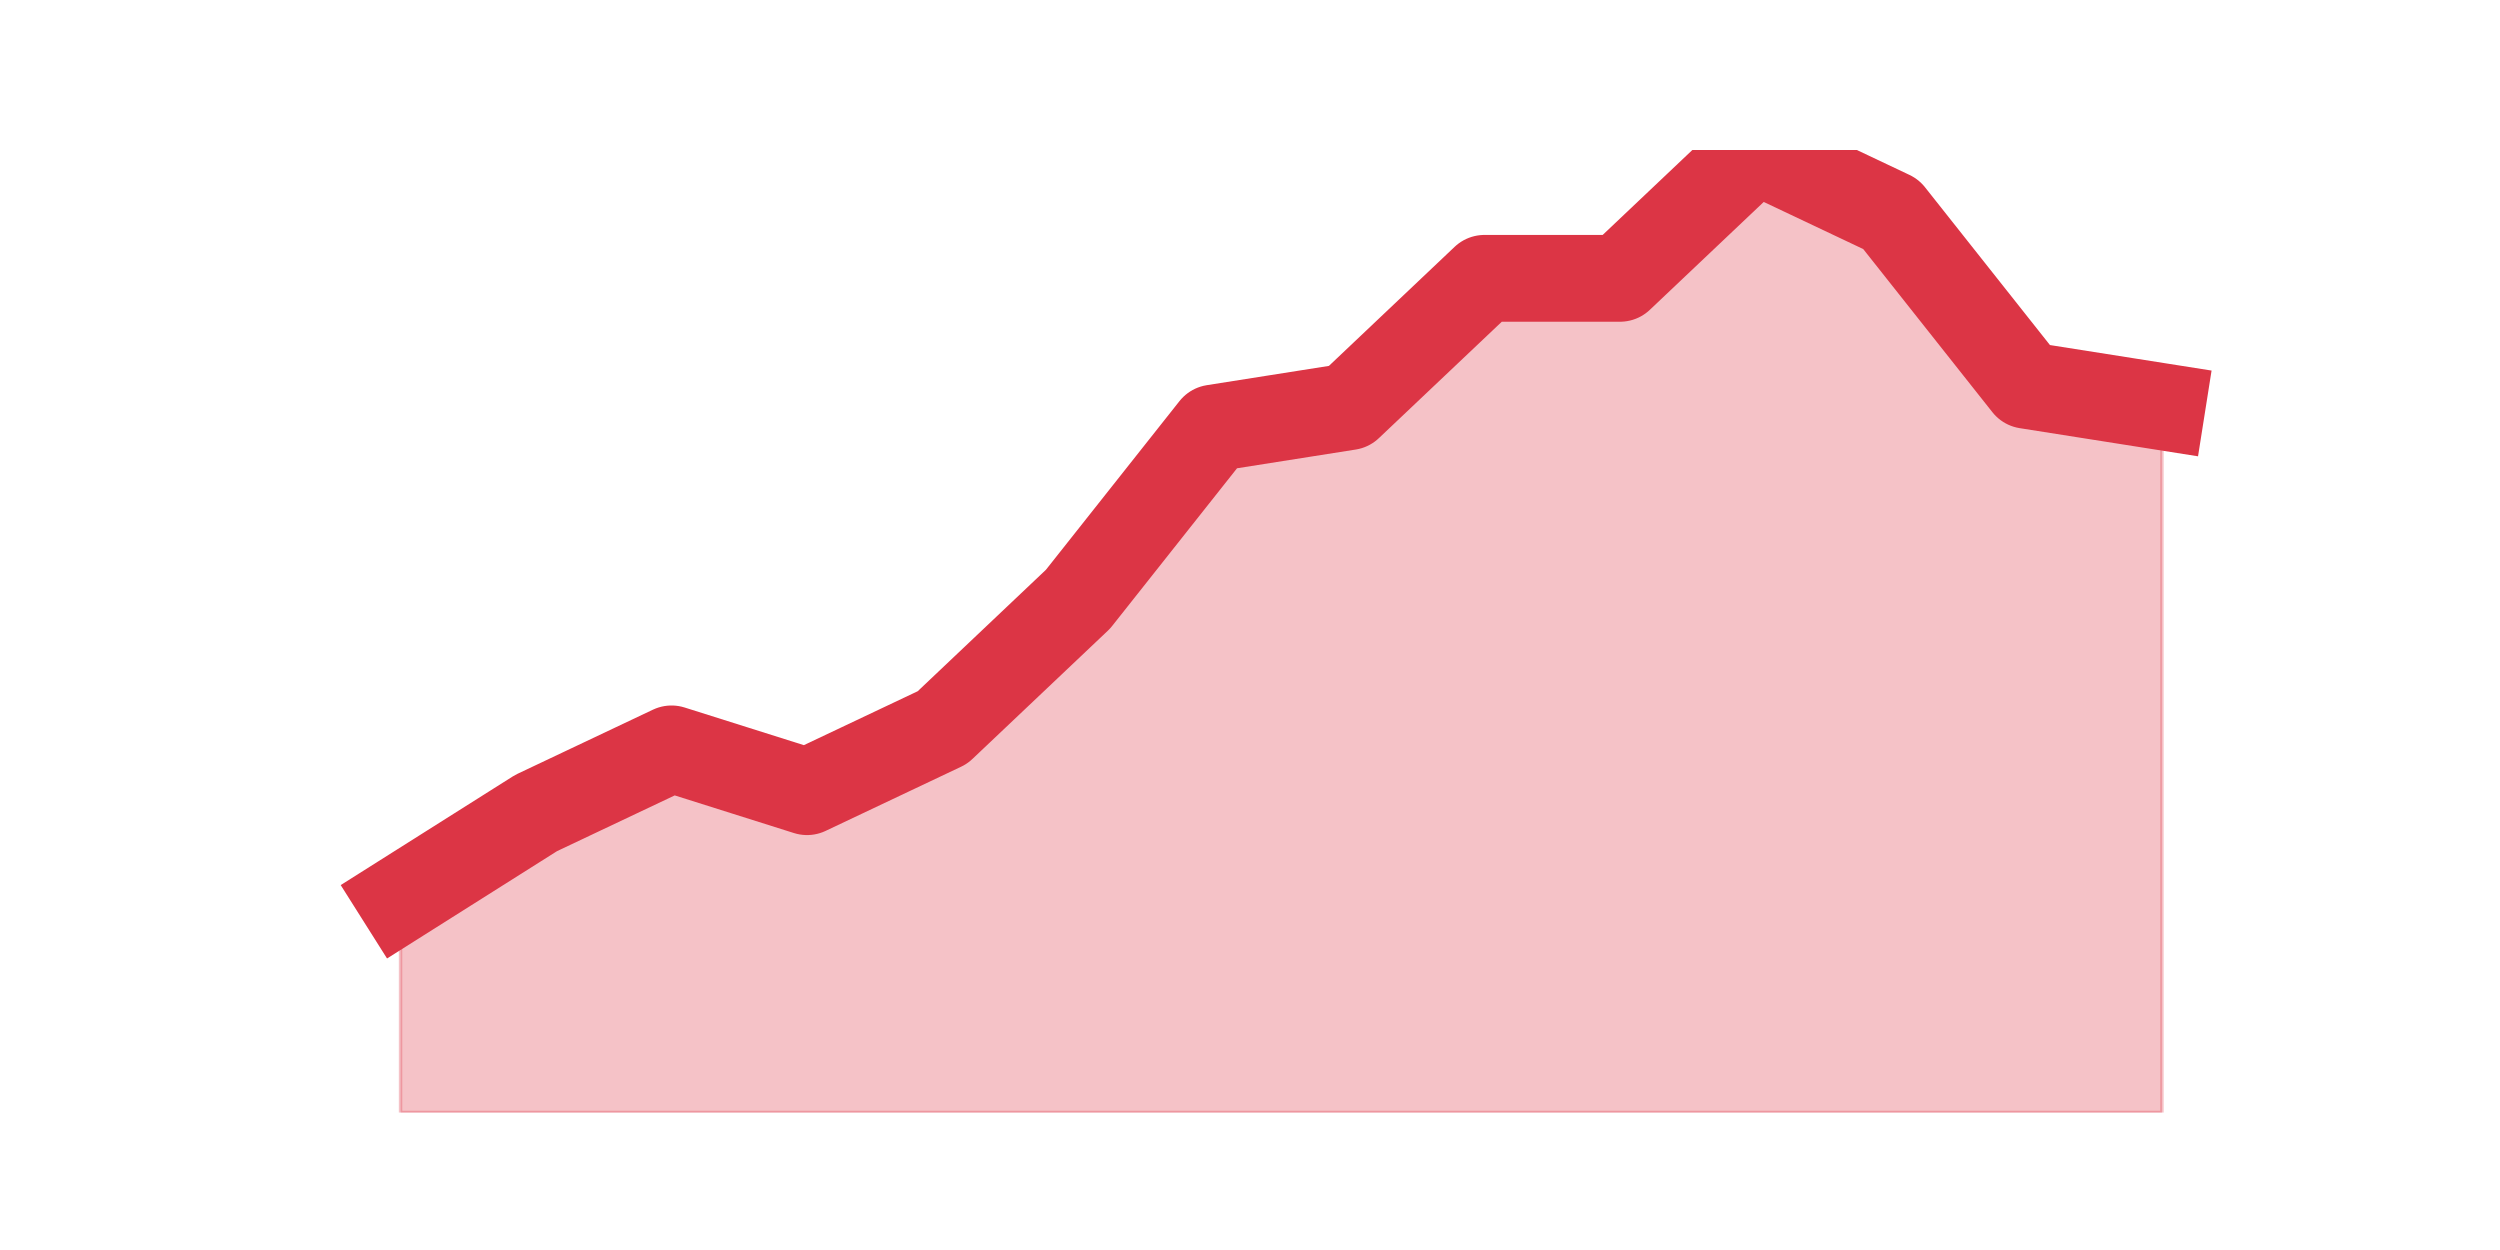 <?xml version="1.0" encoding="utf-8" standalone="no"?>
<!DOCTYPE svg PUBLIC "-//W3C//DTD SVG 1.1//EN"
  "http://www.w3.org/Graphics/SVG/1.1/DTD/svg11.dtd">
<svg height="360pt" version="1.1" viewBox="0 0 720 360" width="720pt" xmlns="http://www.w3.org/2000/svg" xmlns:xlink="http://www.w3.org/1999/xlink">
 <defs>
  <style type="text/css">*{stroke-linecap:butt;stroke-linejoin:round;}</style>
 </defs>
 <g id="figure_1">
  <g id="patch_1">
   <path d="M 0 360 
L 720 360 
L 720 0 
L 0 0 
z
" style="fill:none;"/>
  </g>
  <g id="axes_1">
   <g id="matplotlib.axis_1"/>
   <g id="matplotlib.axis_2"/>
   <g id="PolyCollection_1">
    <defs>
     <path d="M 115.364 -101.2 
L 115.364 -39.6 
L 154.385 -39.6 
L 193.406 -39.6 
L 232.427 -39.6 
L 271.448 -39.6 
L 310.469 -39.6 
L 349.49 -39.6 
L 388.51 -39.6 
L 427.531 -39.6 
L 466.552 -39.6 
L 505.573 -39.6 
L 544.594 -39.6 
L 583.615 -39.6 
L 622.636 -39.6 
L 622.636 -242.88 
L 622.636 -242.88 
L 583.615 -249.04 
L 544.594 -298.32 
L 505.573 -316.8 
L 466.552 -279.84 
L 427.531 -279.84 
L 388.51 -242.88 
L 349.49 -236.72 
L 310.469 -187.44 
L 271.448 -150.48 
L 232.427 -132 
L 193.406 -144.32 
L 154.385 -125.84 
L 115.364 -101.2 
z
" id="m3ab24e88cd" style="stroke:#dc3545;stroke-opacity:0.3;"/>
    </defs>
    <g clip-path="url(#p440b0c259b)">
     <use style="fill:#dc3545;fill-opacity:0.3;stroke:#dc3545;stroke-opacity:0.3;" x="0" xlink:href="#m3ab24e88cd" y="360"/>
    </g>
   </g>
   <g id="line2d_1">
    <path clip-path="url(#p440b0c259b)" d="M 115.364 258.8 
L 154.385 234.16 
L 193.406 215.68 
L 232.427 228 
L 271.448 209.52 
L 310.469 172.56 
L 349.49 123.28 
L 388.51 117.12 
L 427.531 80.16 
L 466.552 80.16 
L 505.573 43.2 
L 544.594 61.68 
L 583.615 110.96 
L 622.636 117.12 
" style="fill:none;stroke:#dc3545;stroke-linecap:square;stroke-width:25;"/>
   </g>
  </g>
 </g>
 <defs>
  <clipPath id="p440b0c259b">
   <rect height="277.2" width="558" x="90" y="43.2"/>
  </clipPath>
 </defs>
</svg>
